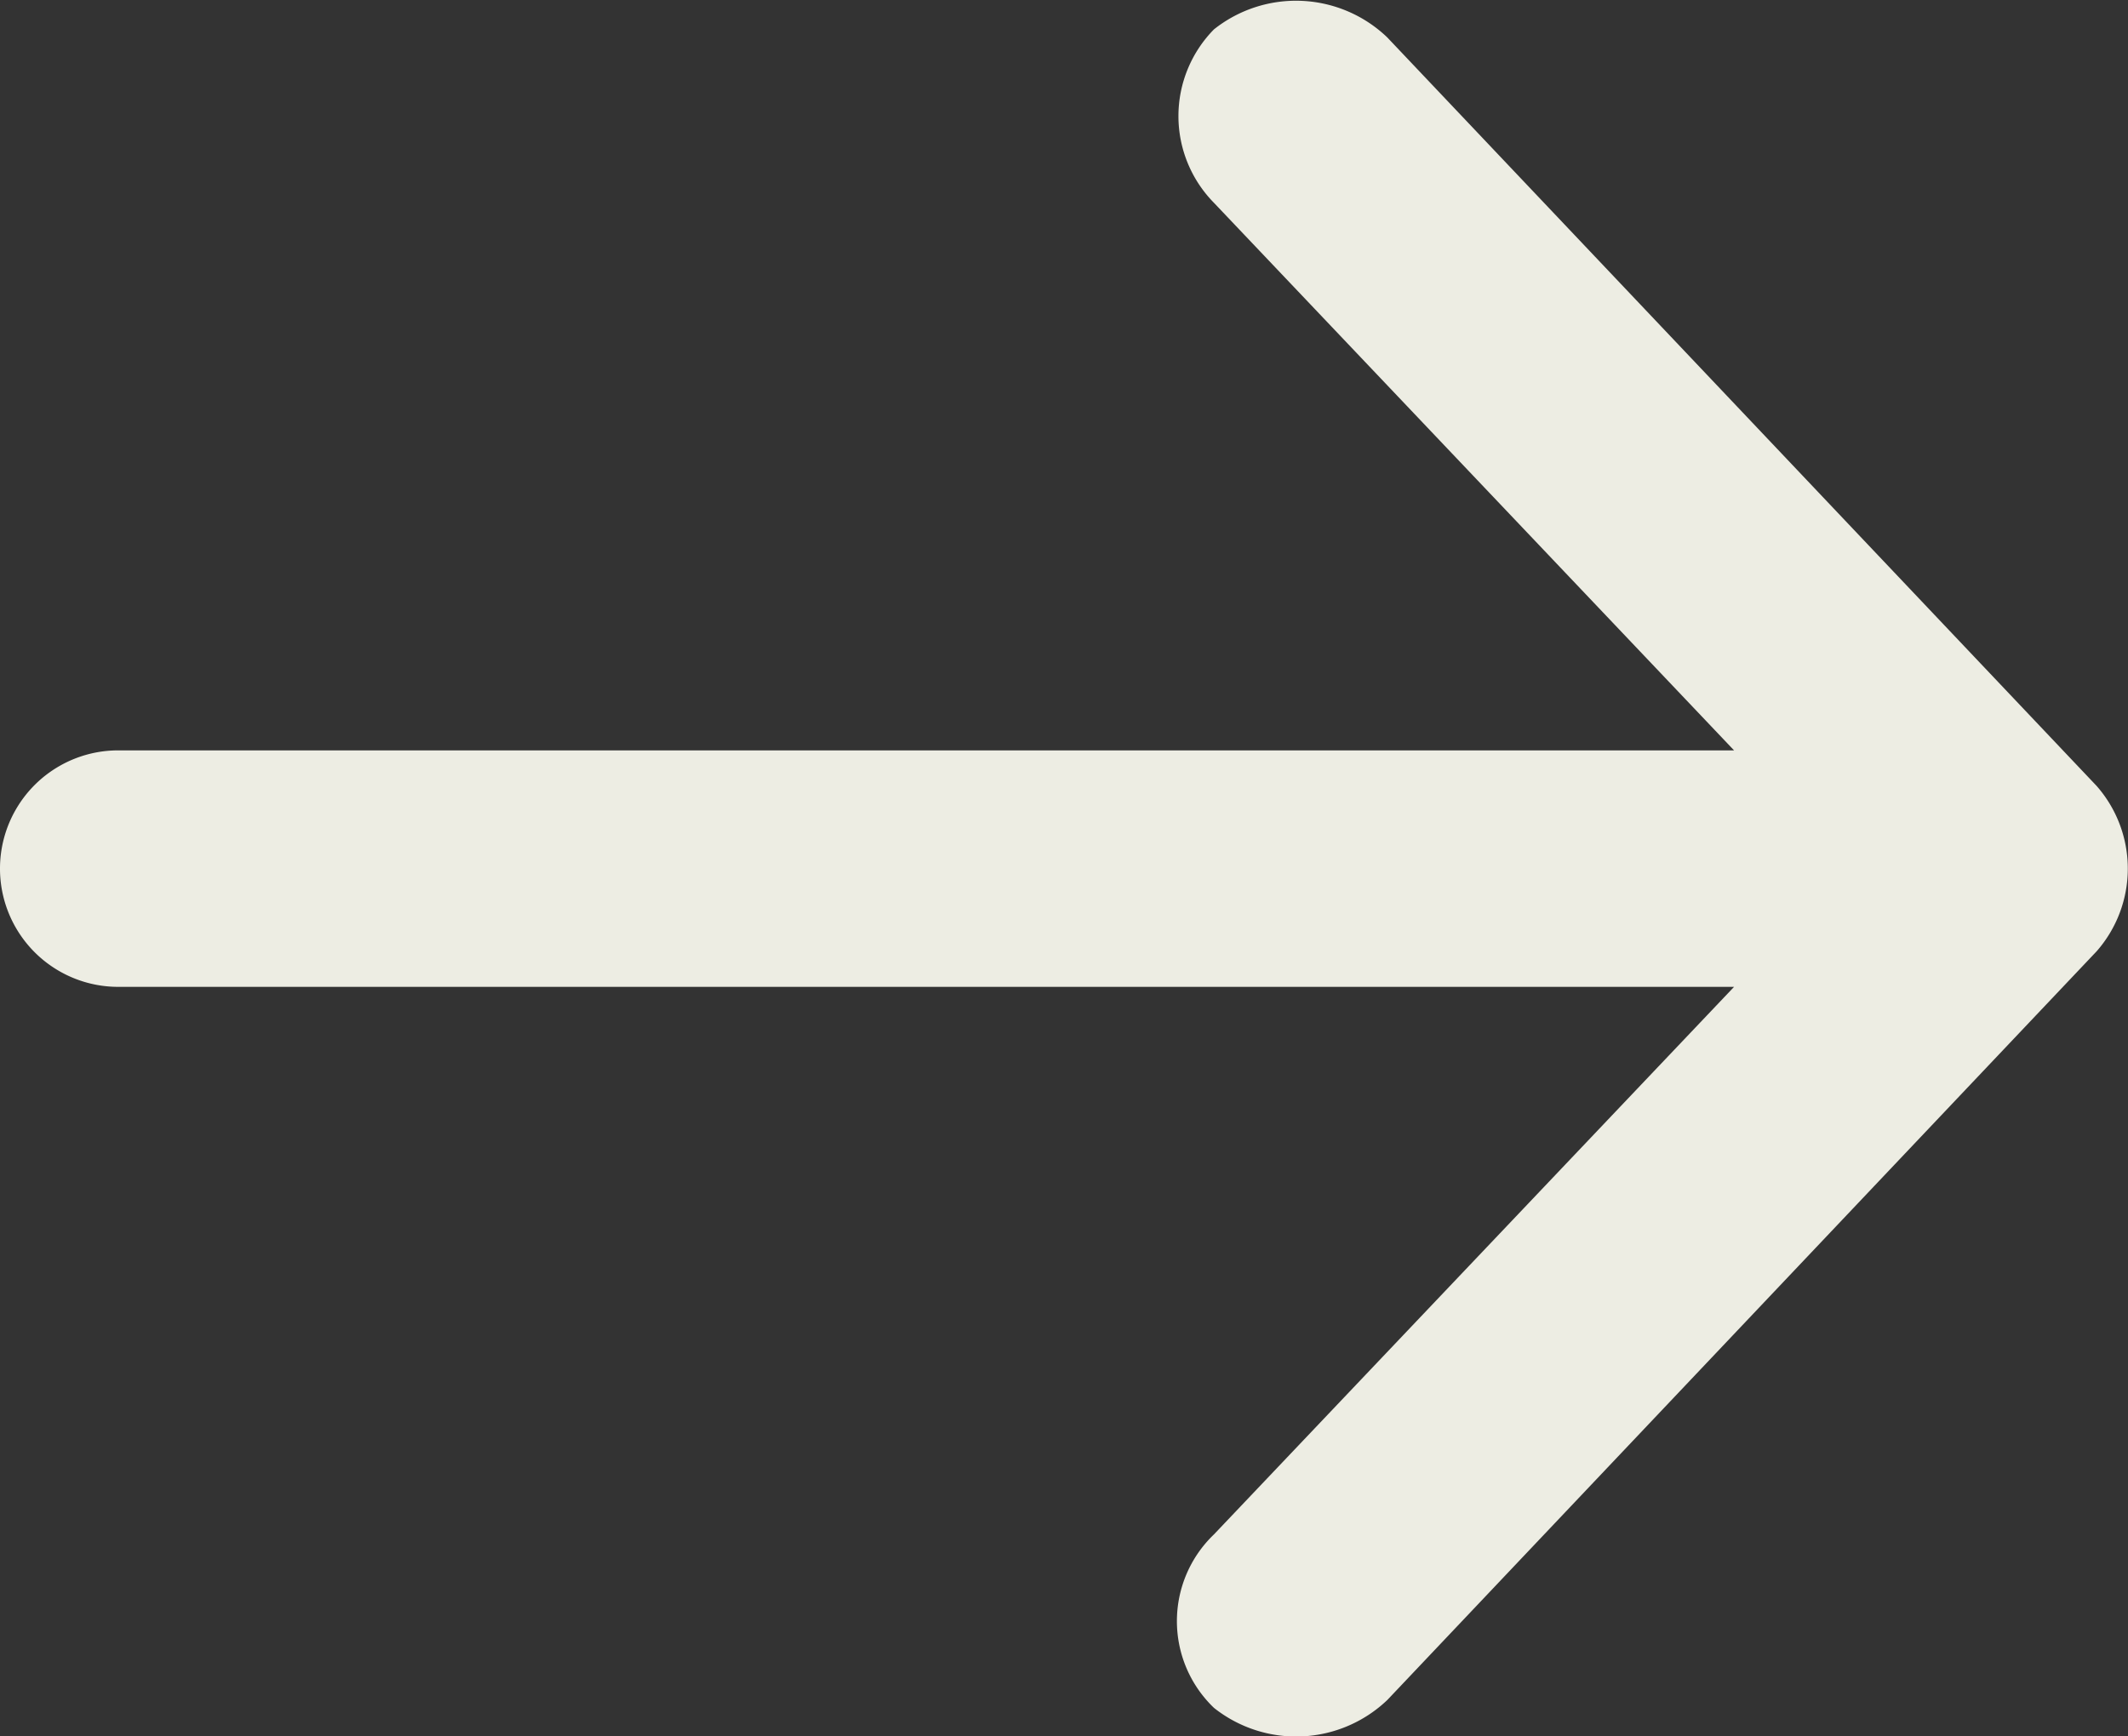 <svg xmlns="http://www.w3.org/2000/svg" width="9.41" height="7.68" viewBox="0 0 9.41 7.68">
  <rect x="0" y="0" width="9.41" height="7.68" fill="#333333" stroke="none"/>
  <g id="icon-arrow" transform="translate(-473.925 287.897) rotate(-90)">
    <g id="Group_617" data-name="Group 617" transform="translate(278.553 454.575)">
      <g id="noun_Arrow_1808421" transform="translate(10.913 0) rotate(90)">
        <path id="Path_6" data-name="Path 6" d="M9.271,3.475,6.134.164A.583.583,0,0,0,5.368.129a.547.547,0,0,0,0,.767l2.3,2.422H.523a.523.523,0,0,0,0,1.046H7.668l-2.3,2.422a.531.531,0,0,0,0,.767.584.584,0,0,0,.767-.035L9.271,4.207A.554.554,0,0,0,9.271,3.475Z" transform="translate(19.35 1.57)" fill="#edede3"/>
      </g>
    </g>
  </g>
</svg>
